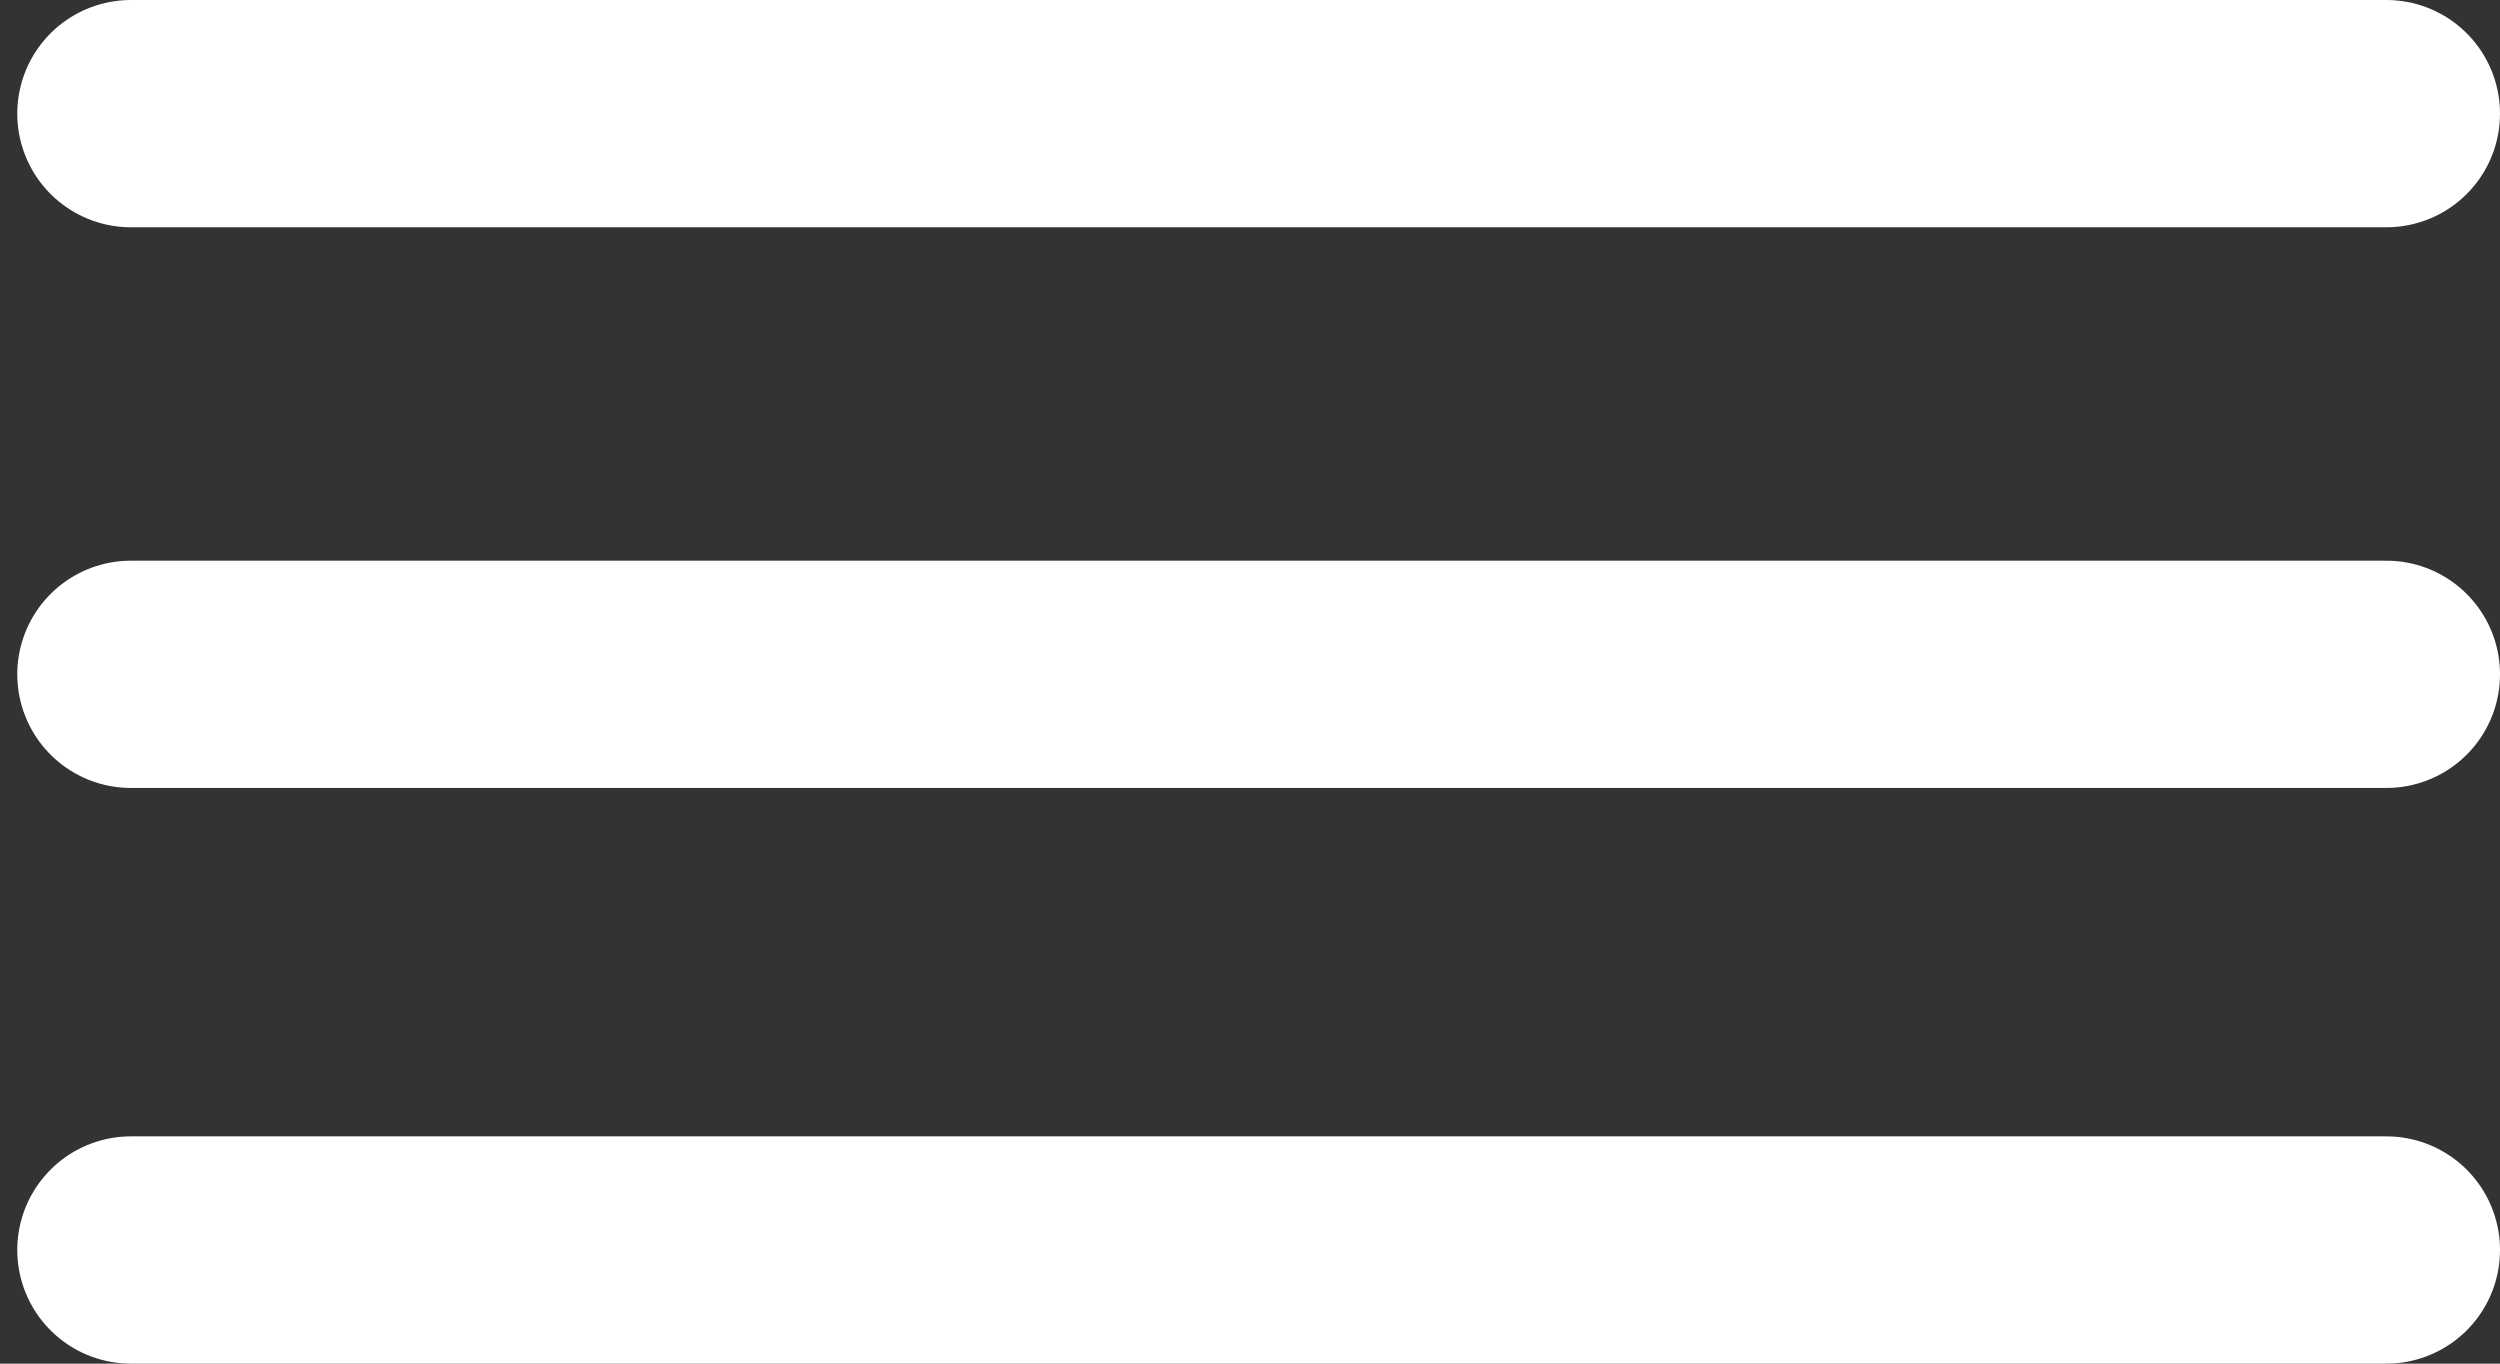 <svg width="22" height="12" viewBox="0 0 22 12" fill="none" xmlns="http://www.w3.org/2000/svg">
<rect x="0" y="0" width="22" height="12" fill="#333333" stroke="none"/>
<path d="M1.152 1H21" stroke="white" stroke-width="2" stroke-linecap="round"/>
<path d="M1.152 5.934H21" stroke="white" stroke-width="2" stroke-linecap="round"/>
<path d="M1.152 11H21" stroke="white" stroke-width="2" stroke-linecap="round"/>
</svg>
